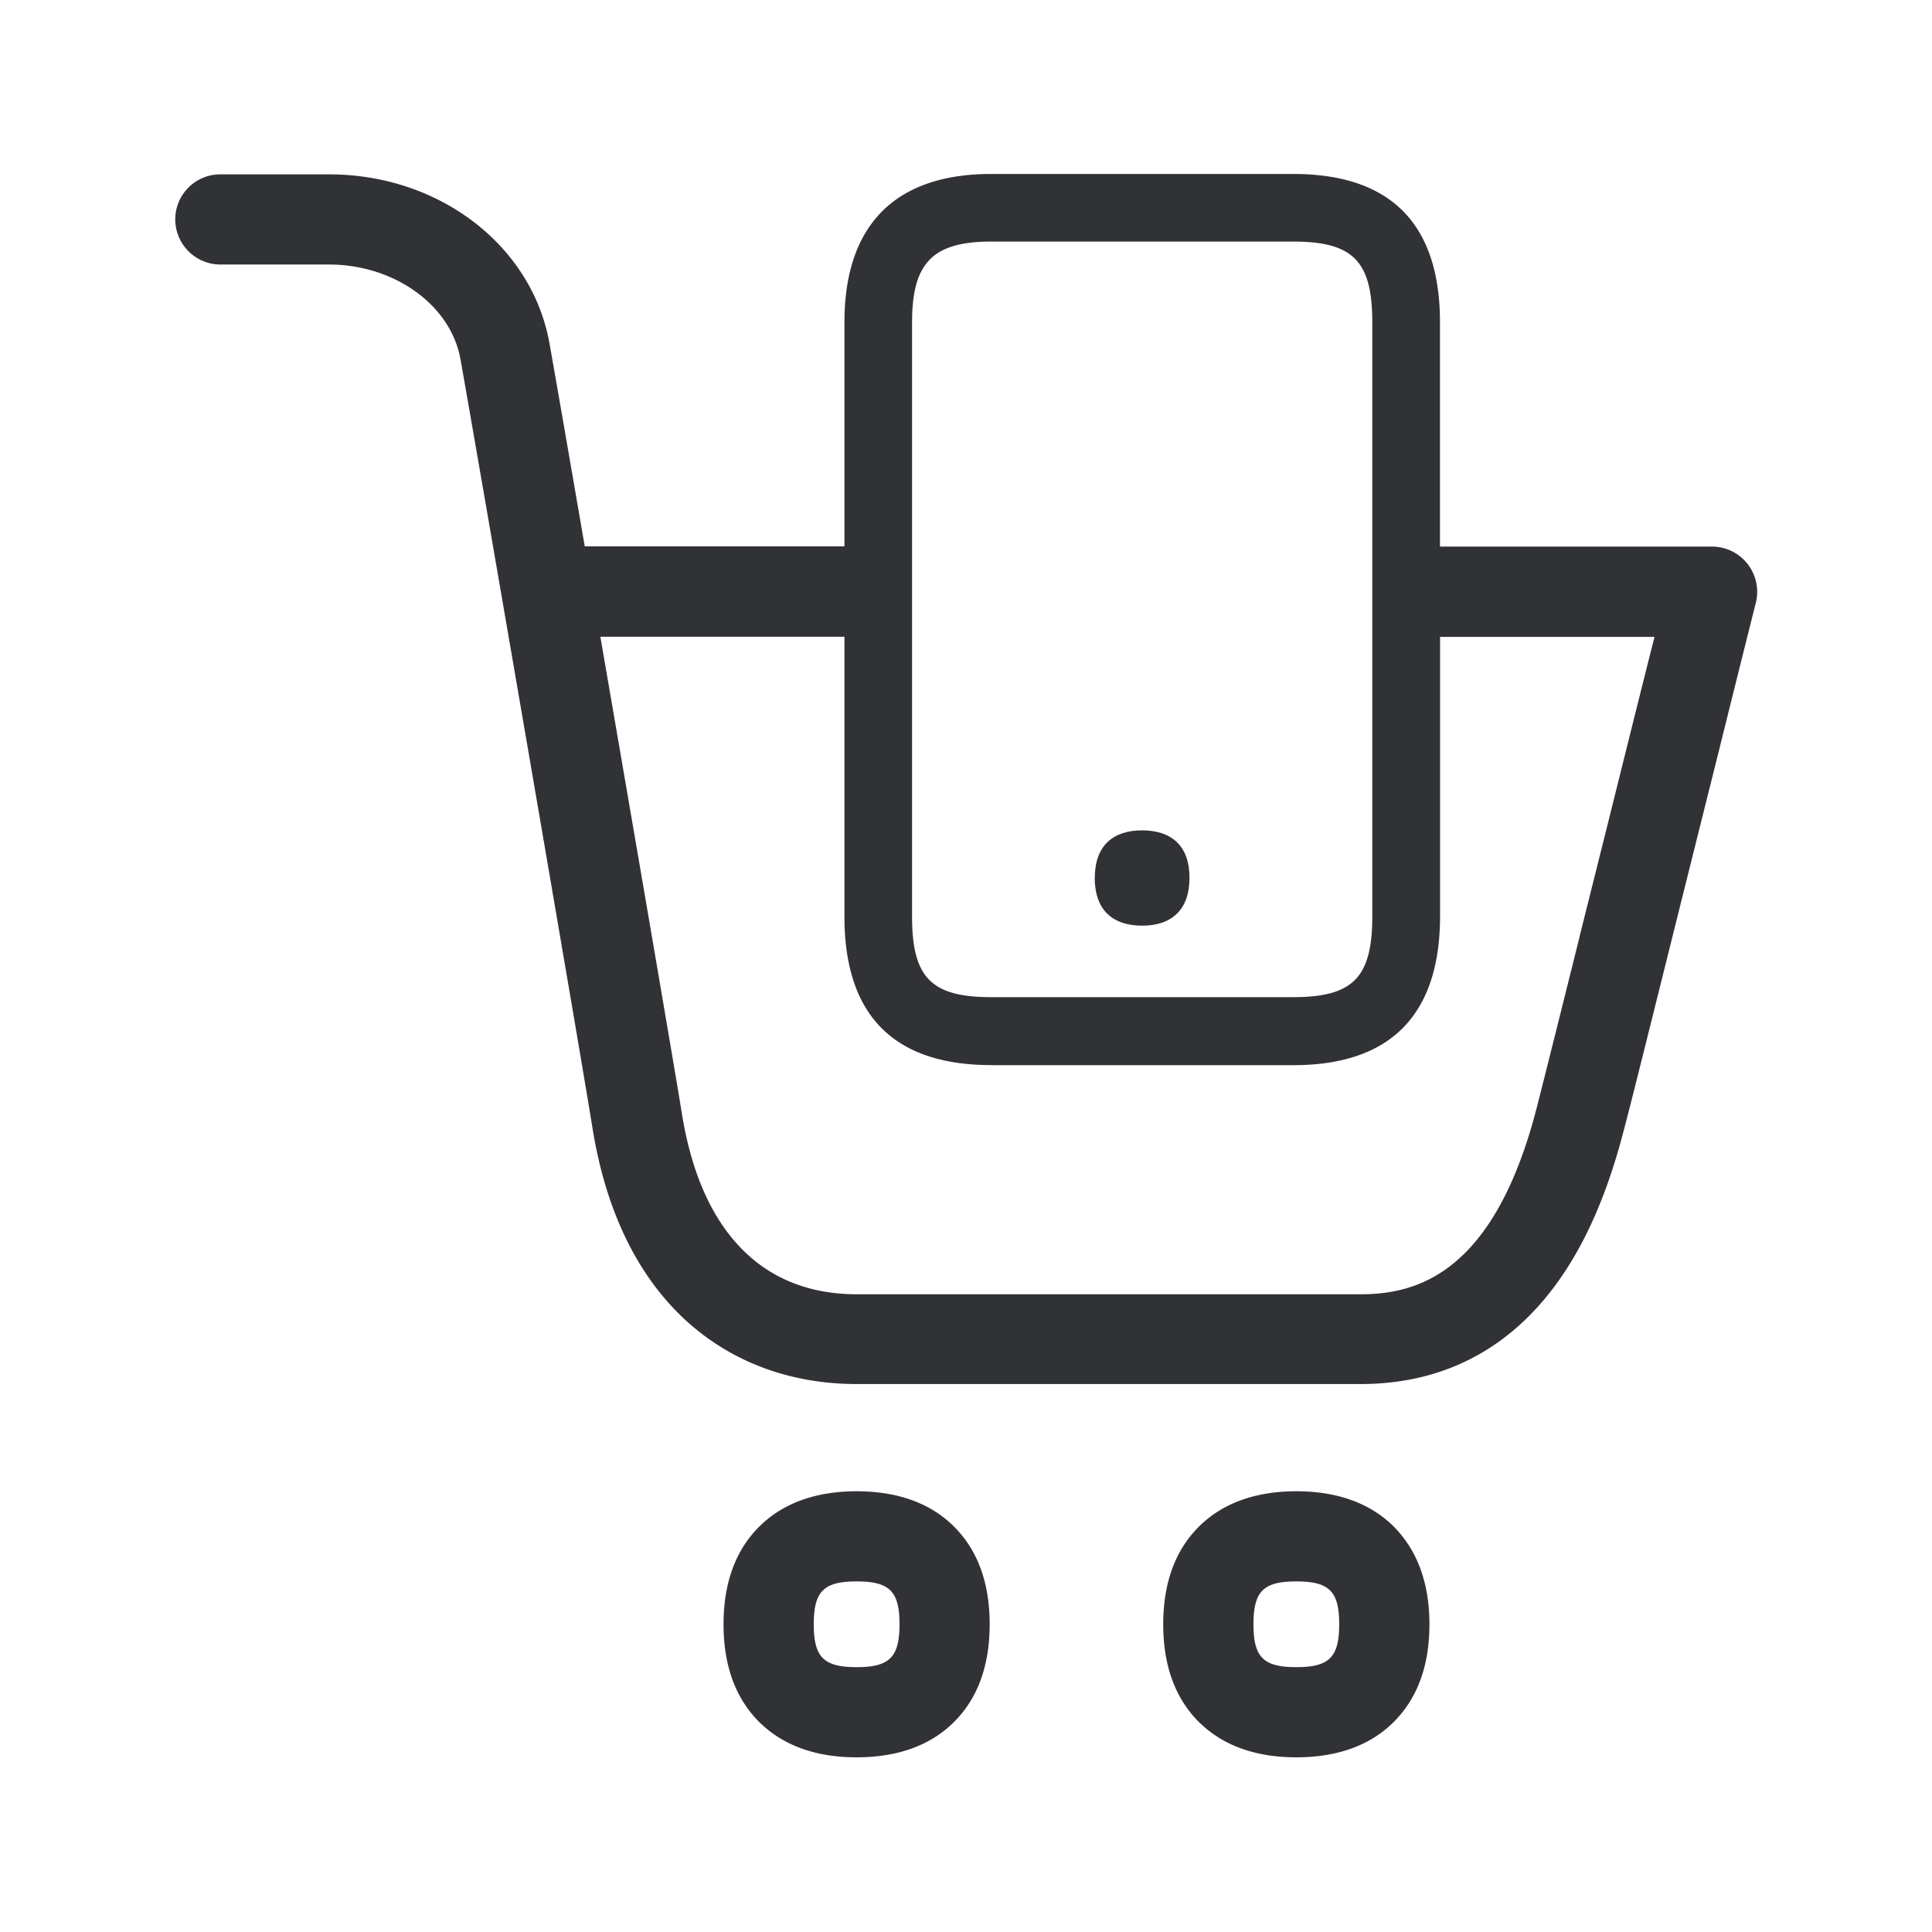 <svg width="24" height="24" fill="none" xmlns="http://www.w3.org/2000/svg"><path d="M13.6 10.906c0-.404.229-.591.588-.591.358 0 .59.187.588.59 0 .197-.053.34-.149.438-.103.106-.255.156-.44.156-.184 0-.336-.05-.44-.156-.095-.098-.148-.244-.148-.437Z" fill="#313235"/><path d="M17.888 4.004V6.79h3.38a.562.562 0 0 1 .544.697c-.099.392-.254 1.013-.434 1.737l-.001.003v.002l-.321 1.284-.346 1.386v.001c-.247.99-.456 1.832-.54 2.145-.265 1.025-.652 1.779-1.181 2.308-.558.557-1.26.84-2.09.84h-6.258c-.837 0-1.58-.283-2.148-.815-.591-.557-.975-1.361-1.137-2.39-.13-.82-1.451-8.492-1.636-9.526-.12-.672-.821-1.176-1.633-1.176h-1.35a.562.562 0 0 1-.56-.56c0-.309.251-.56.56-.56h1.352c1.367 0 2.519.882 2.737 2.1.049.273.222 1.267.438 2.521h3.226V4.004c0-1.208.63-1.843 1.823-1.843h3.751c1.21 0 1.824.619 1.824 1.843Zm-5.575 9.227c-1.21 0-1.823-.62-1.823-1.844V7.91H7.458c.428 2.481.926 5.383 1.01 5.907.123.776.389 1.361.798 1.748.358.339.823.513 1.378.513H16.9c.683 0 1.653-.239 2.188-2.311.08-.31.288-1.143.533-2.125v-.004l.349-1.395.116-.466c.173-.695.336-1.349.467-1.865h-2.664v3.474c-.003 1.224-.617 1.846-1.824 1.846h-3.75Zm-.983-9.227v7.38c0 .76.238 1.003.983 1.003h3.751c.742 0 .983-.243.983-1.002V4.004c0-.76-.238-1.003-.983-1.003h-3.75c-.726 0-.984.263-.984 1.003ZM9.448 21.407c.291.28.692.423 1.193.423.502 0 .905-.143 1.194-.423.305-.294.459-.706.459-1.23 0-.523-.154-.935-.46-1.23-.29-.28-.694-.422-1.193-.422-.498 0-.902.143-1.193.423-.305.294-.46.706-.46 1.23 0 .523.155.935.46 1.23Zm1.193-1.762c.41 0 .533.123.533.532 0 .41-.124.533-.533.533-.409 0-.532-.124-.532-.533 0-.409.123-.532.532-.532ZM14.91 21.407c.291.28.692.423 1.193.423.502 0 .905-.143 1.194-.423.305-.294.46-.706.46-1.23 0-.523-.158-.935-.46-1.23-.292-.28-.695-.422-1.194-.422-.498 0-.902.143-1.193.423-.305.294-.46.706-.46 1.23 0 .523.155.935.46 1.23Zm1.193-1.762c.41 0 .533.123.533.532 0 .41-.124.533-.533.533-.409 0-.532-.124-.532-.533 0-.409.123-.532.532-.532Z" fill="#313235"/></svg>
